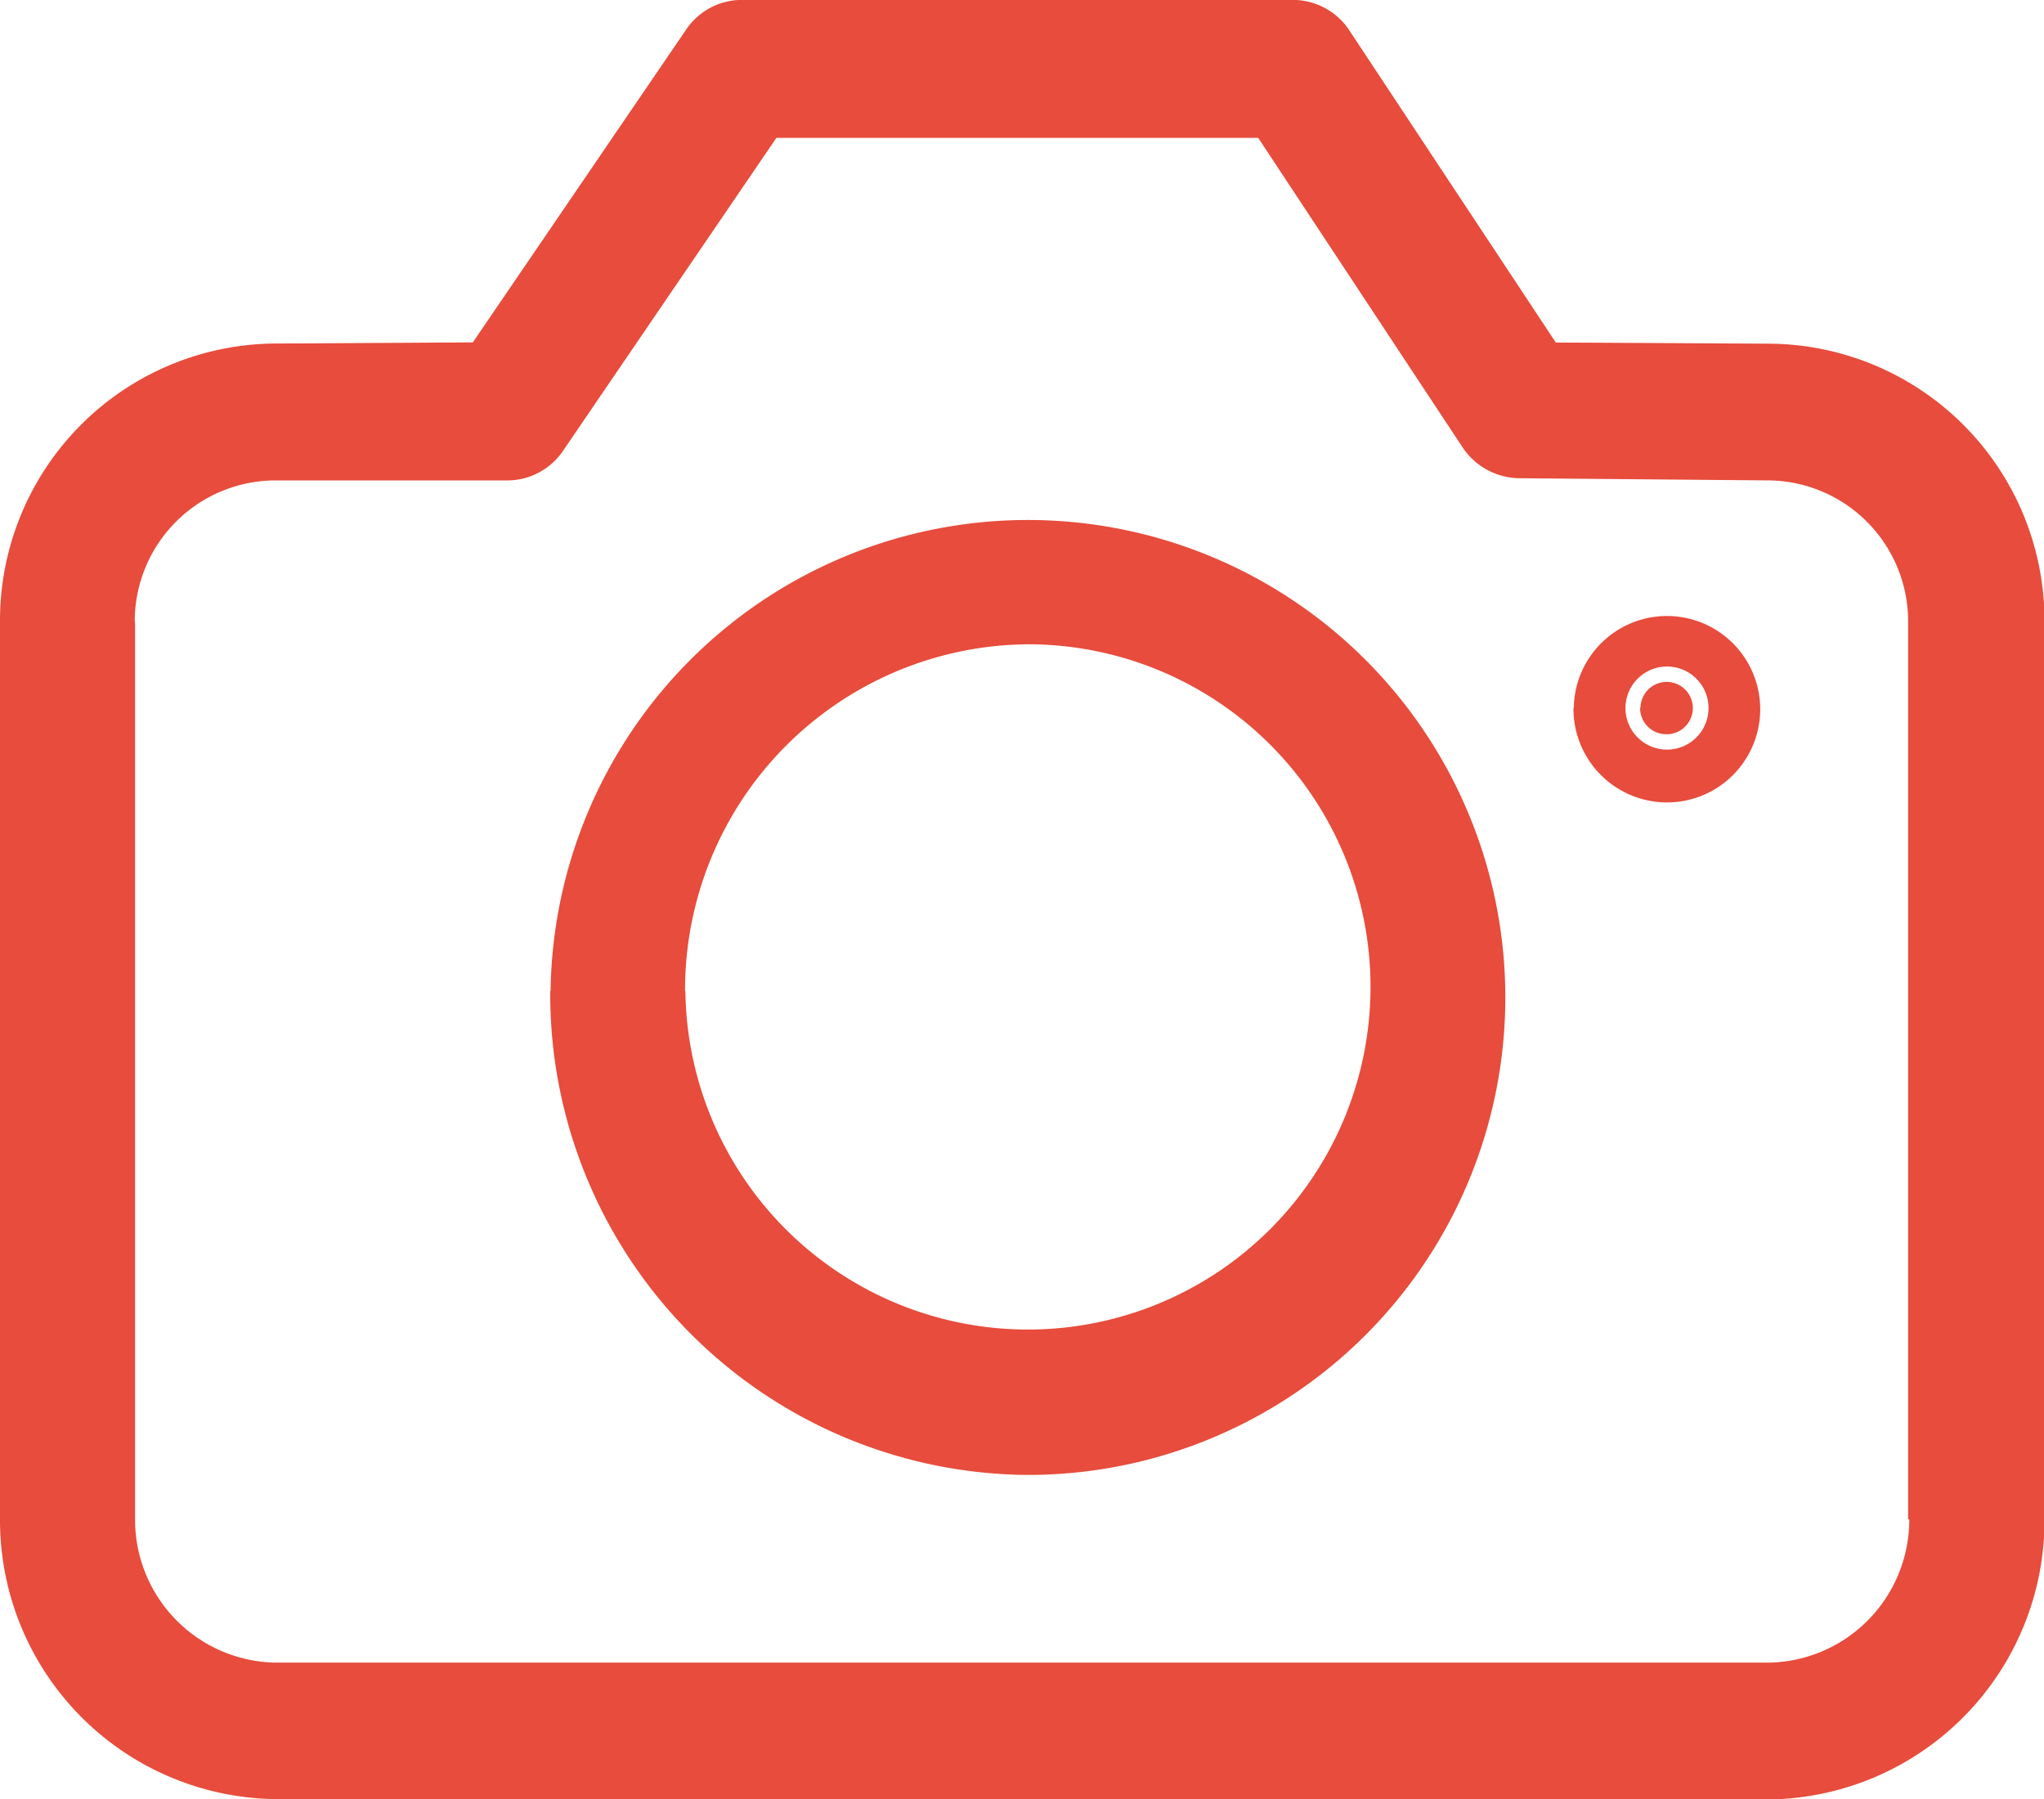 <svg xmlns="http://www.w3.org/2000/svg" width="25" height="22" viewBox="0 0 25 22">
  <path id="Forma_1" data-name="Forma 1" d="M1029.352,2726a3.412,3.412,0,0,1-3.352-3.423V2711.6a3.388,3.388,0,0,1,3.352-3.4l2.431-.014,2.6-3.812a.825.825,0,0,1,.673-.376h6.772a.829.829,0,0,1,.687.39l2.514,3.8,2.625.014a3.388,3.388,0,0,1,3.352,3.4v10.979a3.412,3.412,0,0,1-3.352,3.423Zm-1.7-14.4v10.979a1.748,1.748,0,0,0,1.7,1.752h18.3a1.748,1.748,0,0,0,1.7-1.752h-.014V2711.6a1.723,1.723,0,0,0-1.7-1.726l-3.076-.027a.846.846,0,0,1-.673-.377l-2.5-3.785h-5.893l-2.6,3.813a.826.826,0,0,1-.673.376h-2.871A1.724,1.724,0,0,0,1027.648,2711.6Zm5.082,4.522a5.839,5.839,0,1,1,5.838,5.914A5.88,5.88,0,0,1,1032.73,2716.119Zm1.649,0a4.19,4.19,0,1,0,4.189-4.244A4.226,4.226,0,0,0,1034.379,2716.119Zm10.866-3.464a1.14,1.14,0,1,1,1.14,1.154A1.145,1.145,0,0,1,1045.245,2712.655Zm.632,0a.508.508,0,1,0,1.016,0,.508.508,0,1,0-1.016,0Zm.184,0a.32.32,0,1,1,.319.32A.32.32,0,0,1,1046.06,2712.65Z" transform="translate(-1026 -2703.999)" fill="#e74c3c"/>
</svg>
